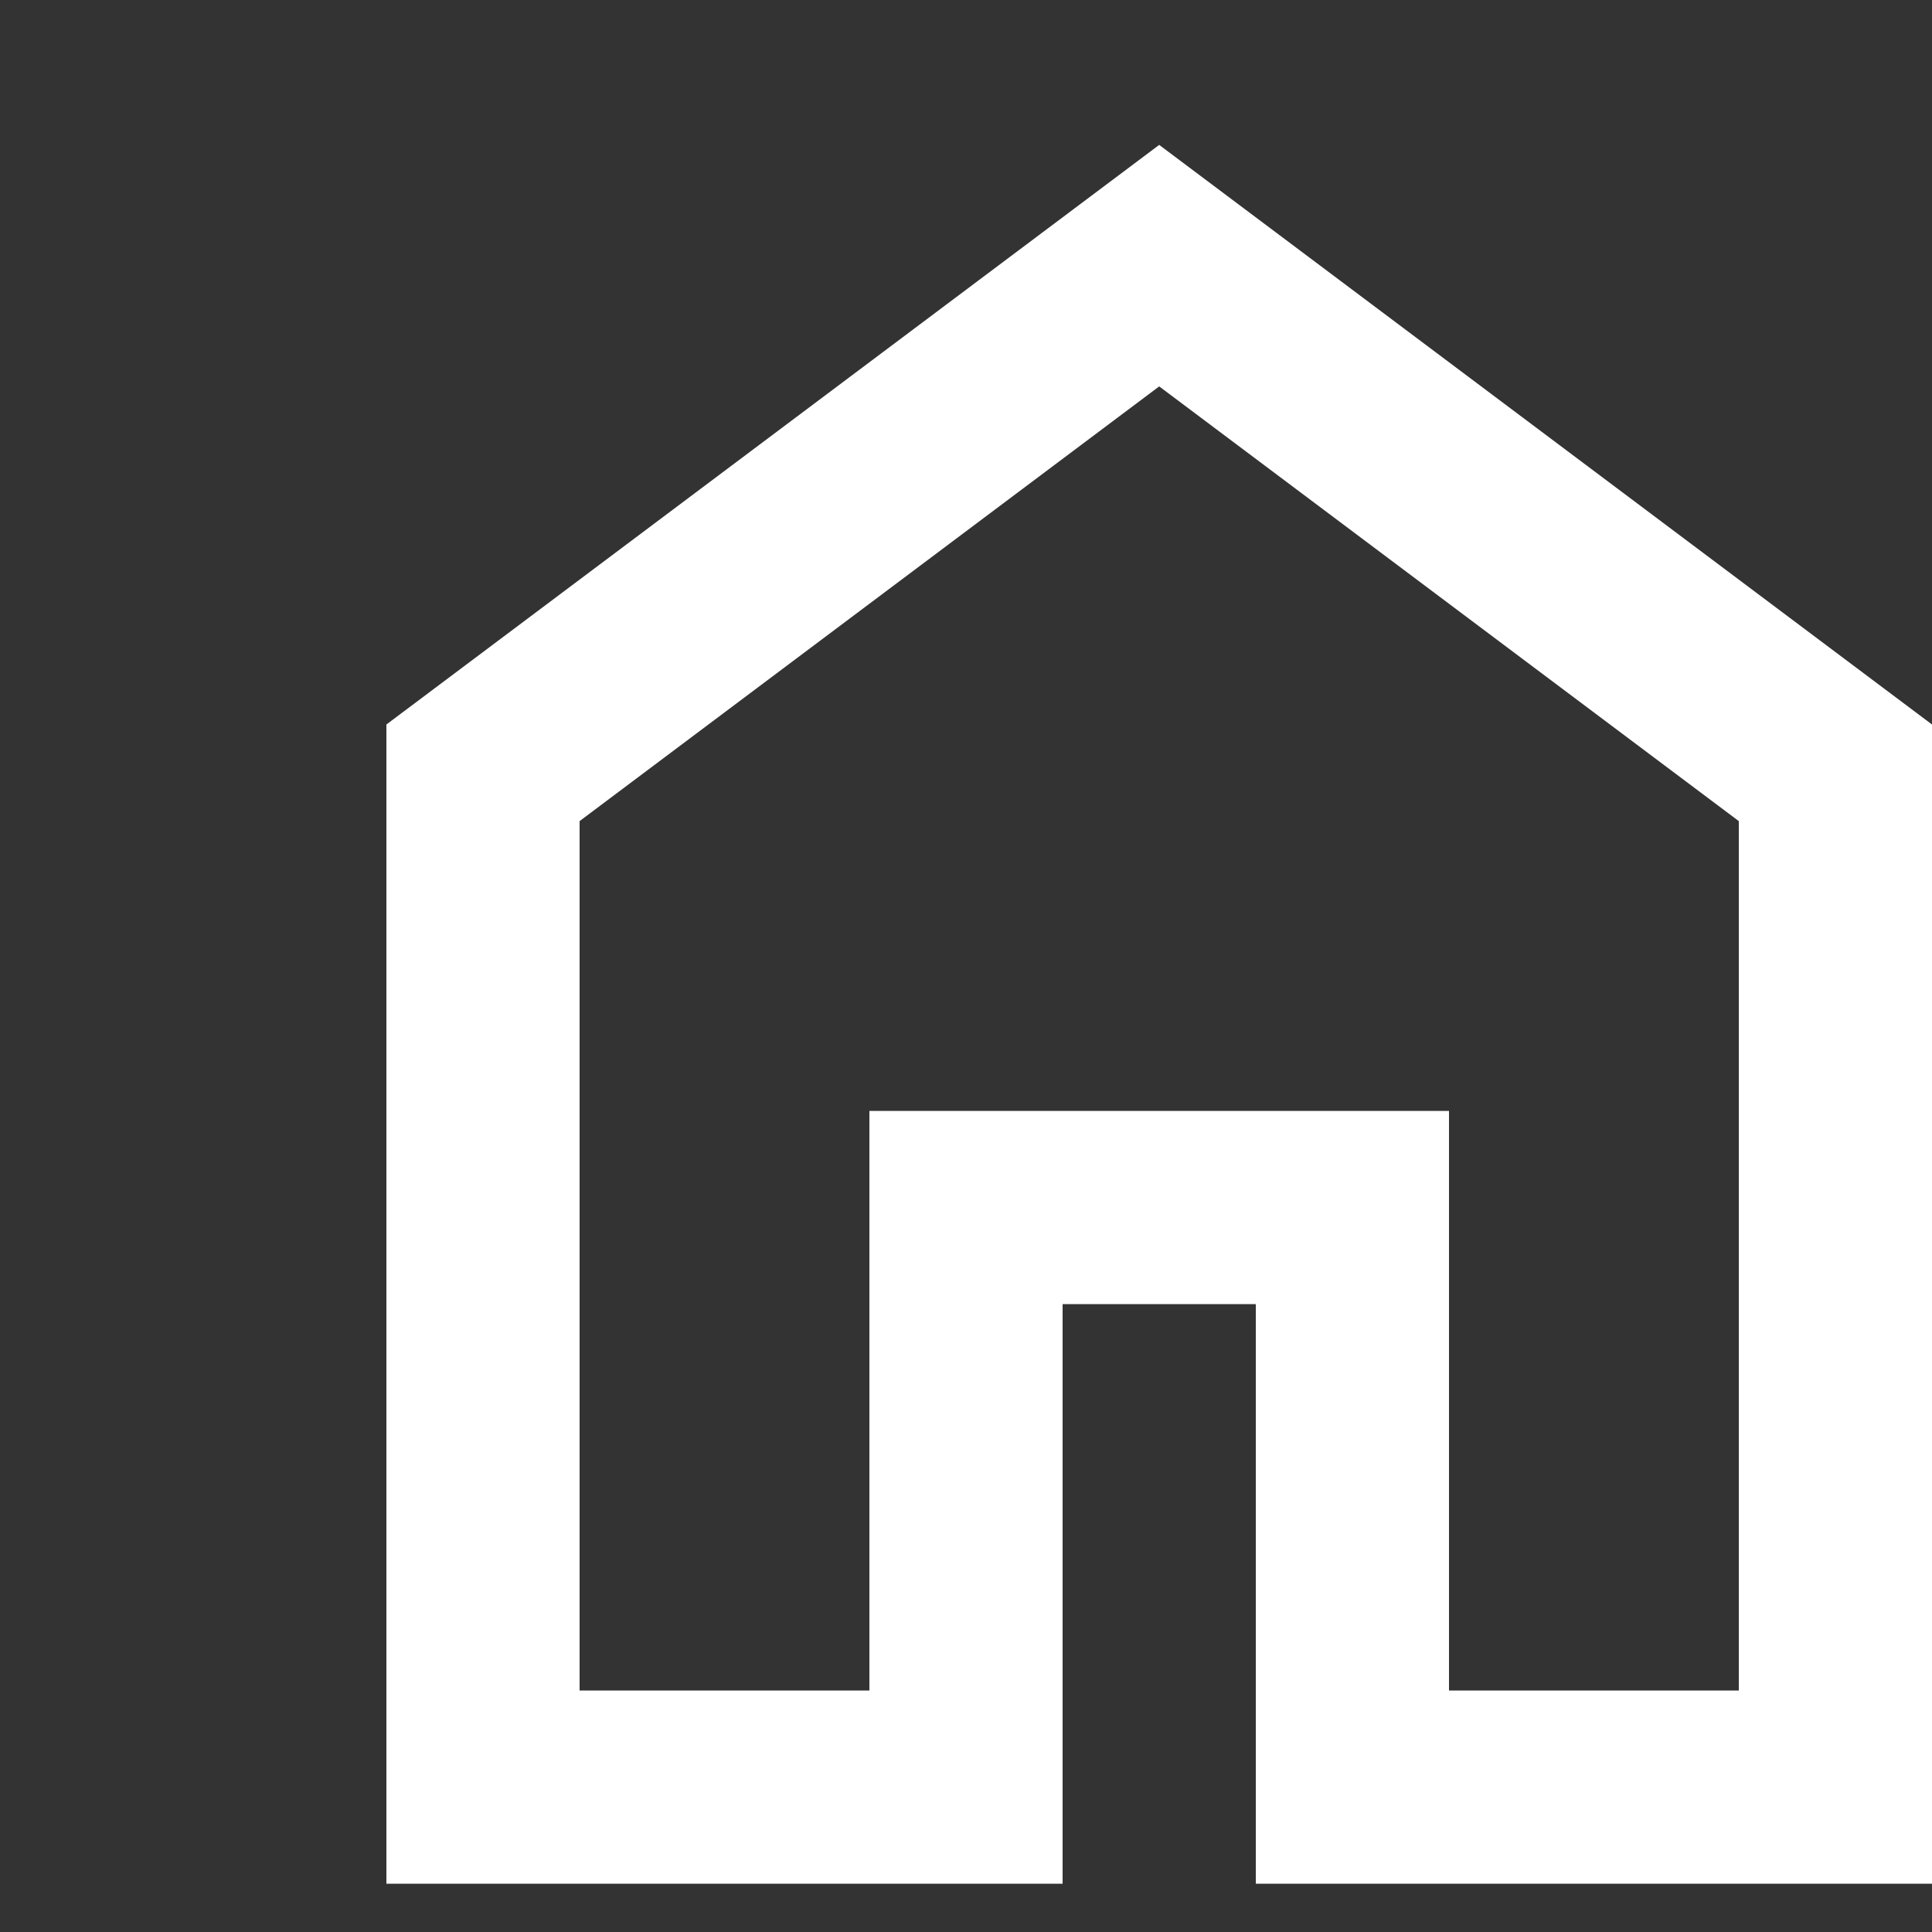 <svg xmlns="http://www.w3.org/2000/svg" height="40px" viewBox="0 -900 800 800" width="40px" fill="white"><rect x="0" y="-900" width="800" height="800" fill="#333333" stroke="none"/><path d="M240-200h120v-240h240v240h120v-360L480-740 240-560v360Zm-80 80v-480l320-240 320 240v480H520v-240h-80v240H160Zm320-350Z"/></svg>
